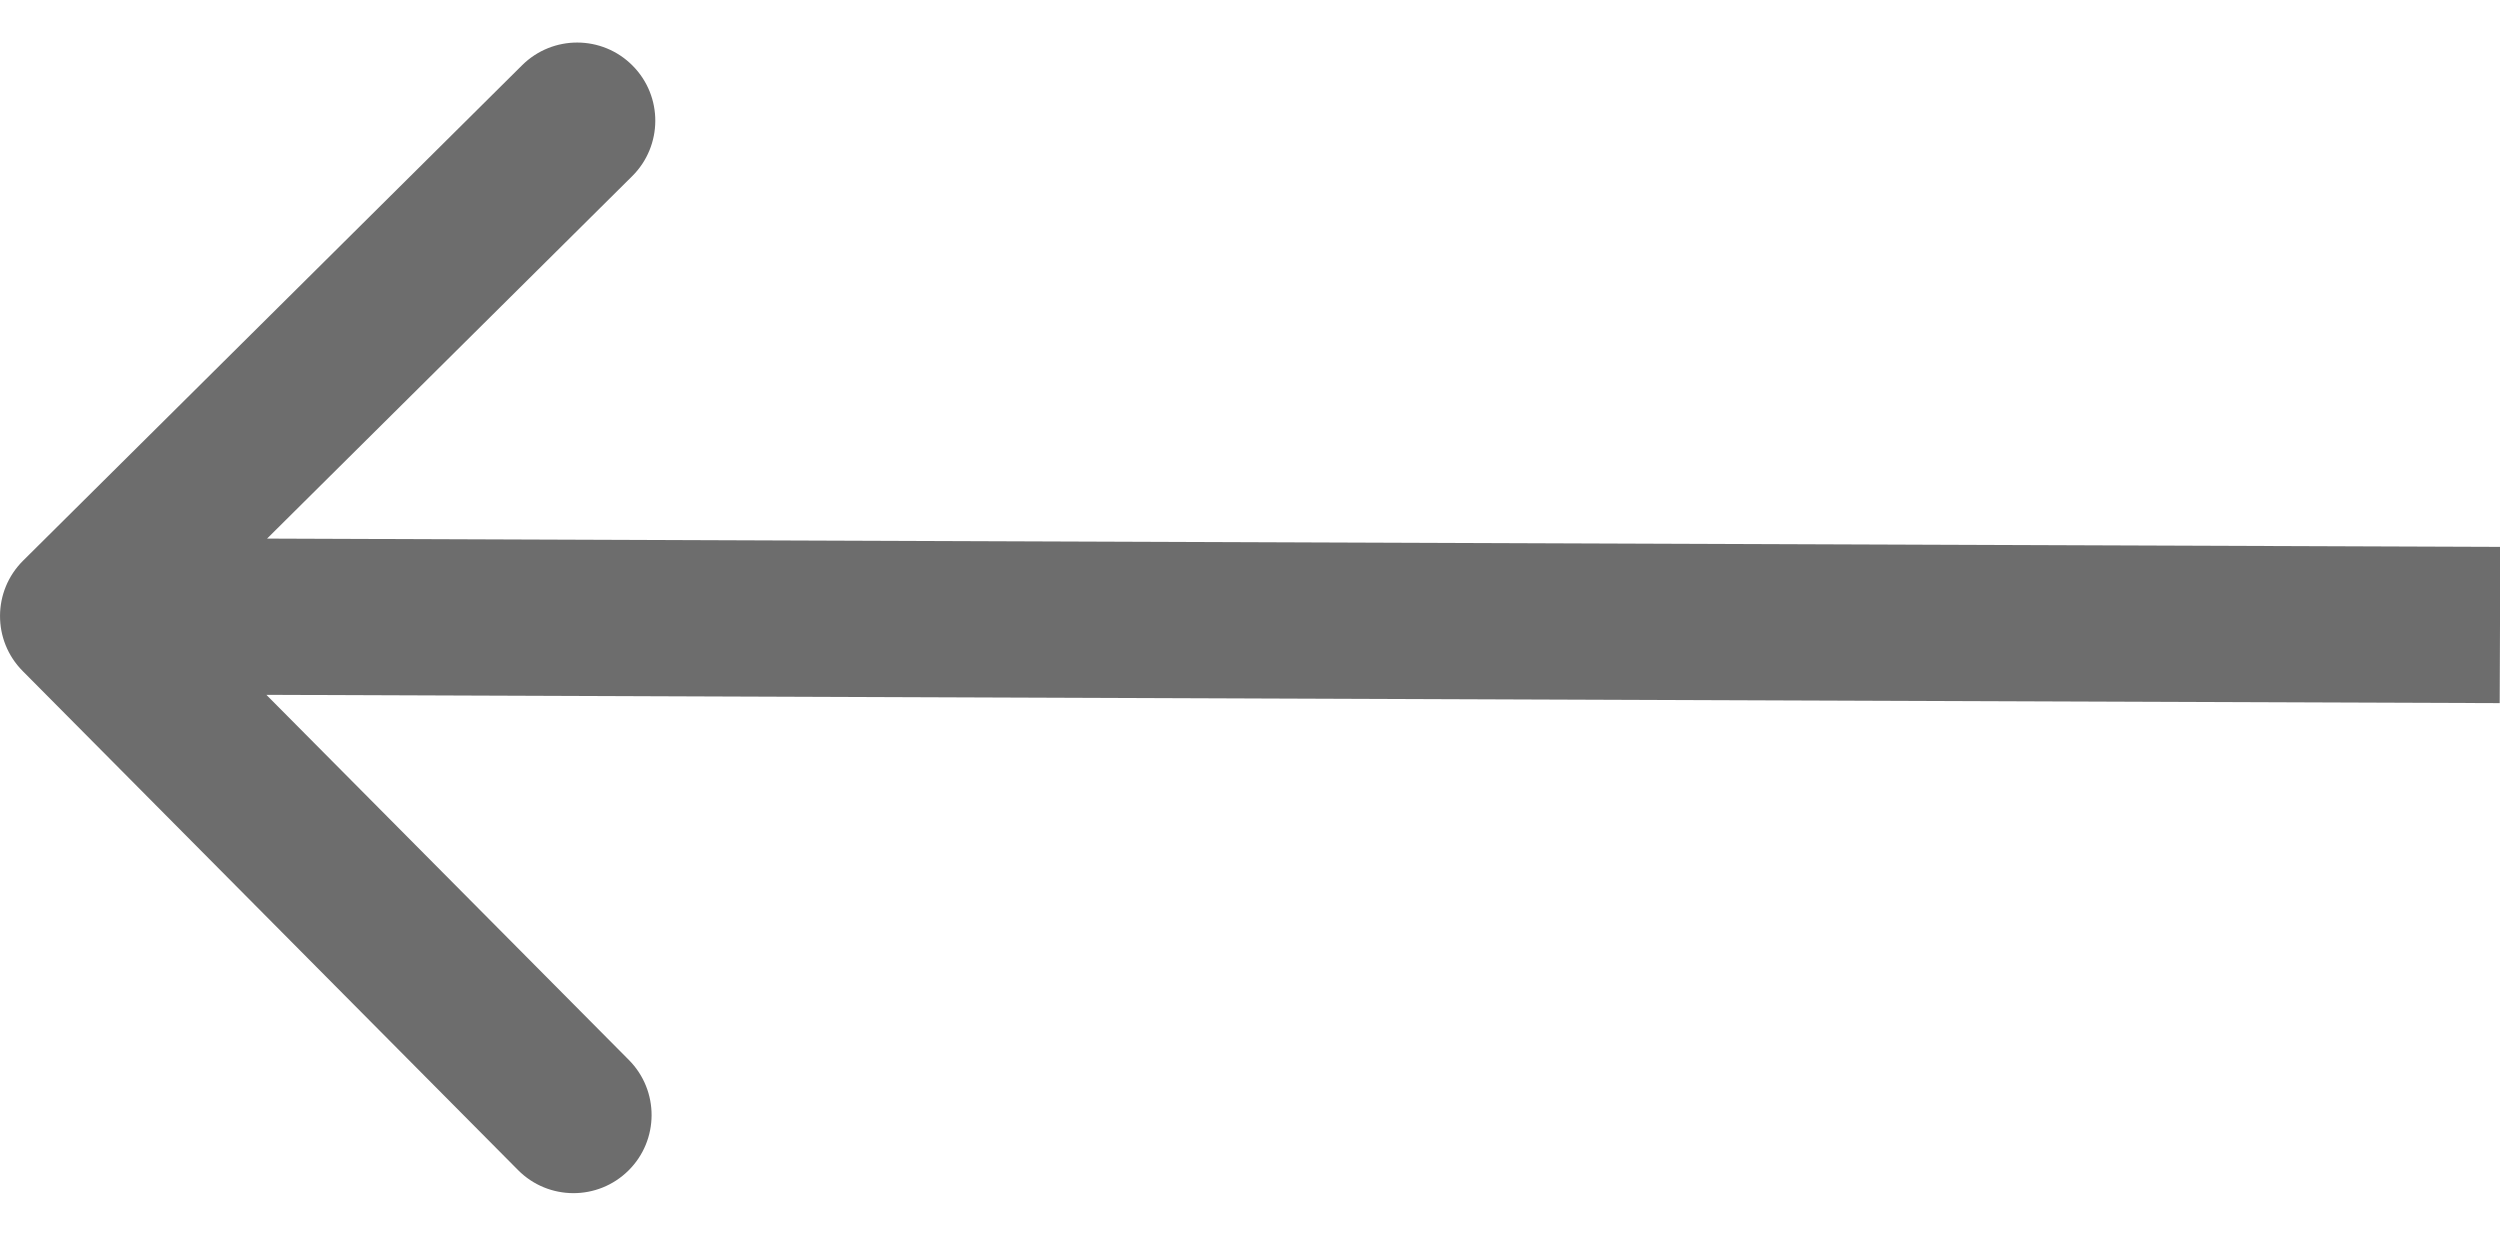 <svg width="32" height="16" viewBox="0 0 32 16" fill="none" xmlns="http://www.w3.org/2000/svg">
<path d="M0.296 7.176C-0.096 7.565 -0.099 8.198 0.291 8.59L6.631 14.977C7.02 15.369 7.653 15.371 8.045 14.982C8.437 14.593 8.439 13.96 8.05 13.568L2.414 7.891L8.092 2.255C8.484 1.866 8.487 1.232 8.097 0.84C7.708 0.448 7.075 0.446 6.683 0.835L0.296 7.176ZM32 8L32.004 7L1.004 6.885L1 7.885L0.997 8.885L31.996 9L32 8Z" fill="#6D6D6D"/>
</svg>
